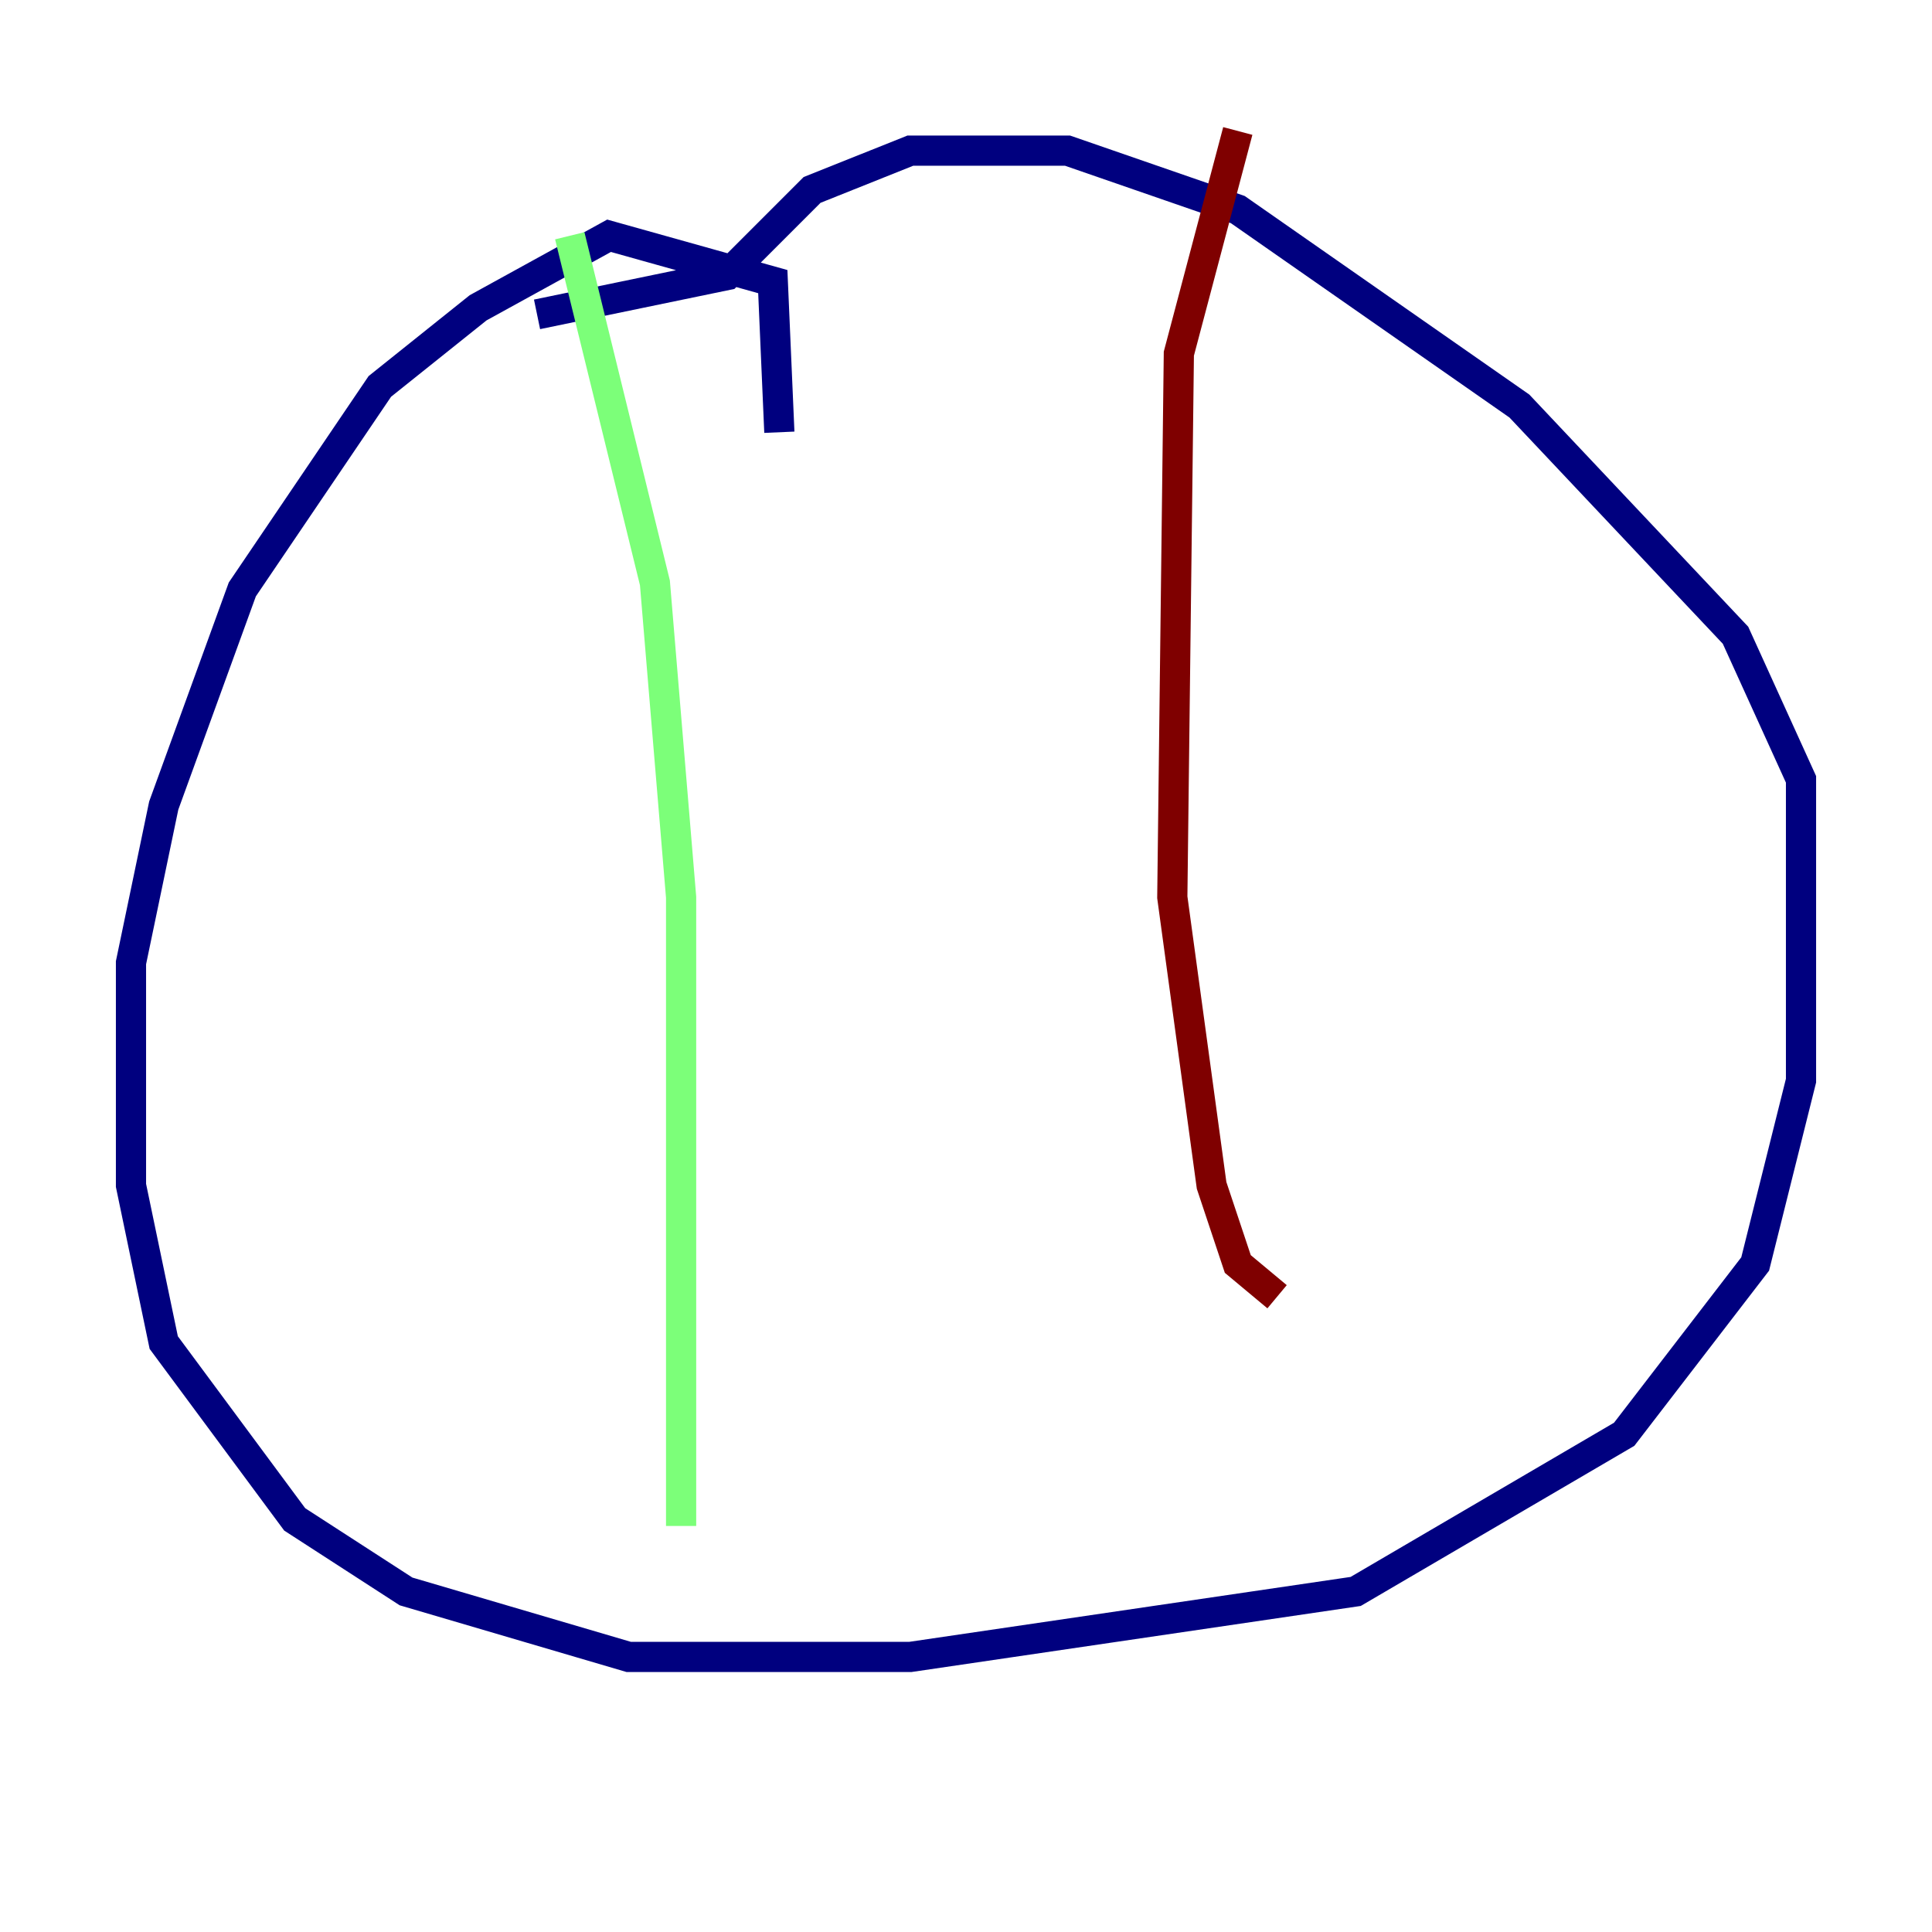 <?xml version="1.0" encoding="utf-8" ?>
<svg baseProfile="tiny" height="128" version="1.2" viewBox="0,0,128,128" width="128" xmlns="http://www.w3.org/2000/svg" xmlns:ev="http://www.w3.org/2001/xml-events" xmlns:xlink="http://www.w3.org/1999/xlink"><defs /><polyline fill="none" points="51.634,28.637 51.2,18.658 40.352,15.62 31.675,20.393 25.166,25.6 16.054,39.051 10.848,53.37 8.678,63.783 8.678,78.536 10.848,88.949 19.525,100.664 26.902,105.437 41.654,109.776 60.312,109.776 89.817,105.437 107.607,95.024 116.285,83.742 119.322,71.593 119.322,51.634 114.983,42.088 100.664,26.902 82.007,13.885 70.725,9.98 60.312,9.98 53.803,12.583 48.163,18.224 35.58,20.827" stroke="#00007f" stroke-width="2" /><polyline fill="none" points="37.749,15.62 43.39,38.617 45.125,59.444 45.125,101.098" stroke="#7cff79" stroke-width="2" /><polyline fill="none" points="82.007,8.678 78.102,23.43 77.668,59.444 80.271,78.536 82.007,83.742 84.61,85.912" stroke="#7f0000" stroke-width="2" /></svg>